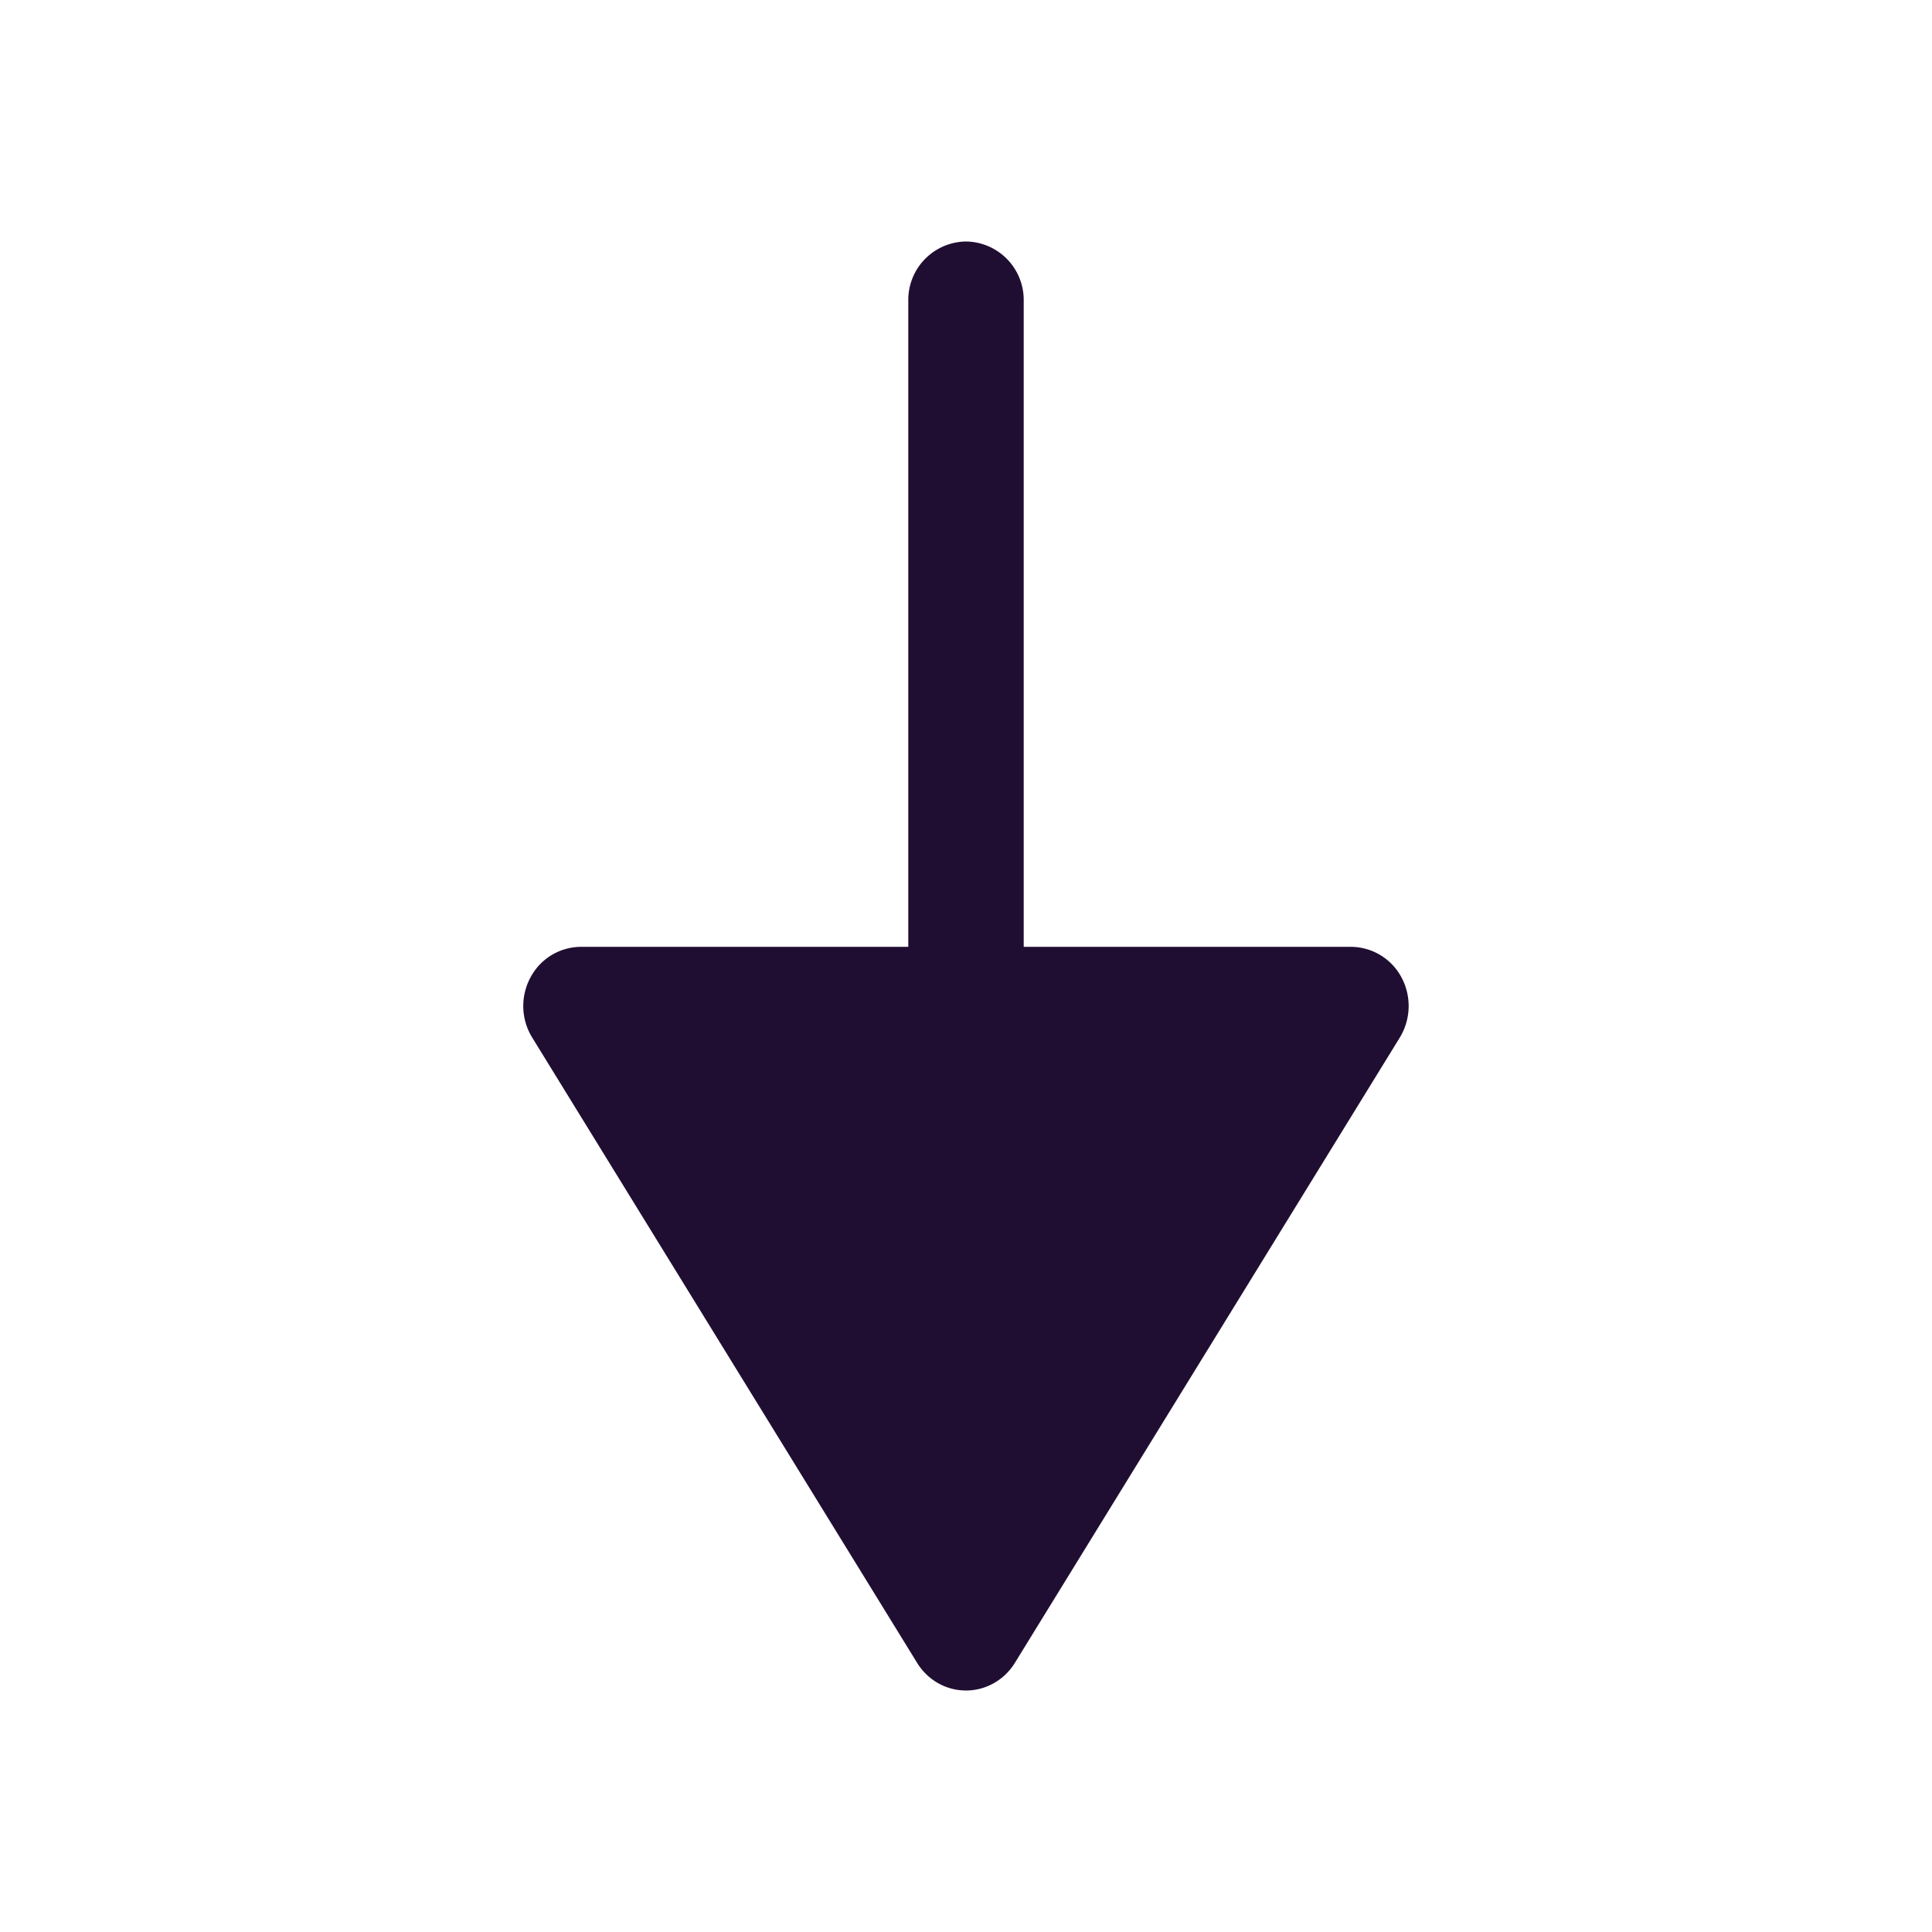 <?xml version="1.0" standalone="no"?><!DOCTYPE svg PUBLIC "-//W3C//DTD SVG 1.1//EN" "http://www.w3.org/Graphics/SVG/1.1/DTD/svg11.dtd"><svg t="1672537443564" class="icon" viewBox="0 0 1024 1024" version="1.1" xmlns="http://www.w3.org/2000/svg" p-id="16402" xmlns:xlink="http://www.w3.org/1999/xlink" width="64" height="64"><path d="M742.827 518.059a30.507 30.507 0 0 0-26.752-16.213h-173.483V159.317A30.976 30.976 0 0 0 512 128a30.976 30.976 0 0 0-30.592 31.317v342.528H307.925a30.379 30.379 0 0 0-26.752 16.213 31.915 31.915 0 0 0 0.853 31.787l204.075 331.52c5.632 9.131 15.36 14.635 25.899 14.635s20.267-5.547 25.899-14.635l204.075-331.52a32.171 32.171 0 0 0 0.853-31.787z" fill="#200E32" p-id="16403"></path></svg>